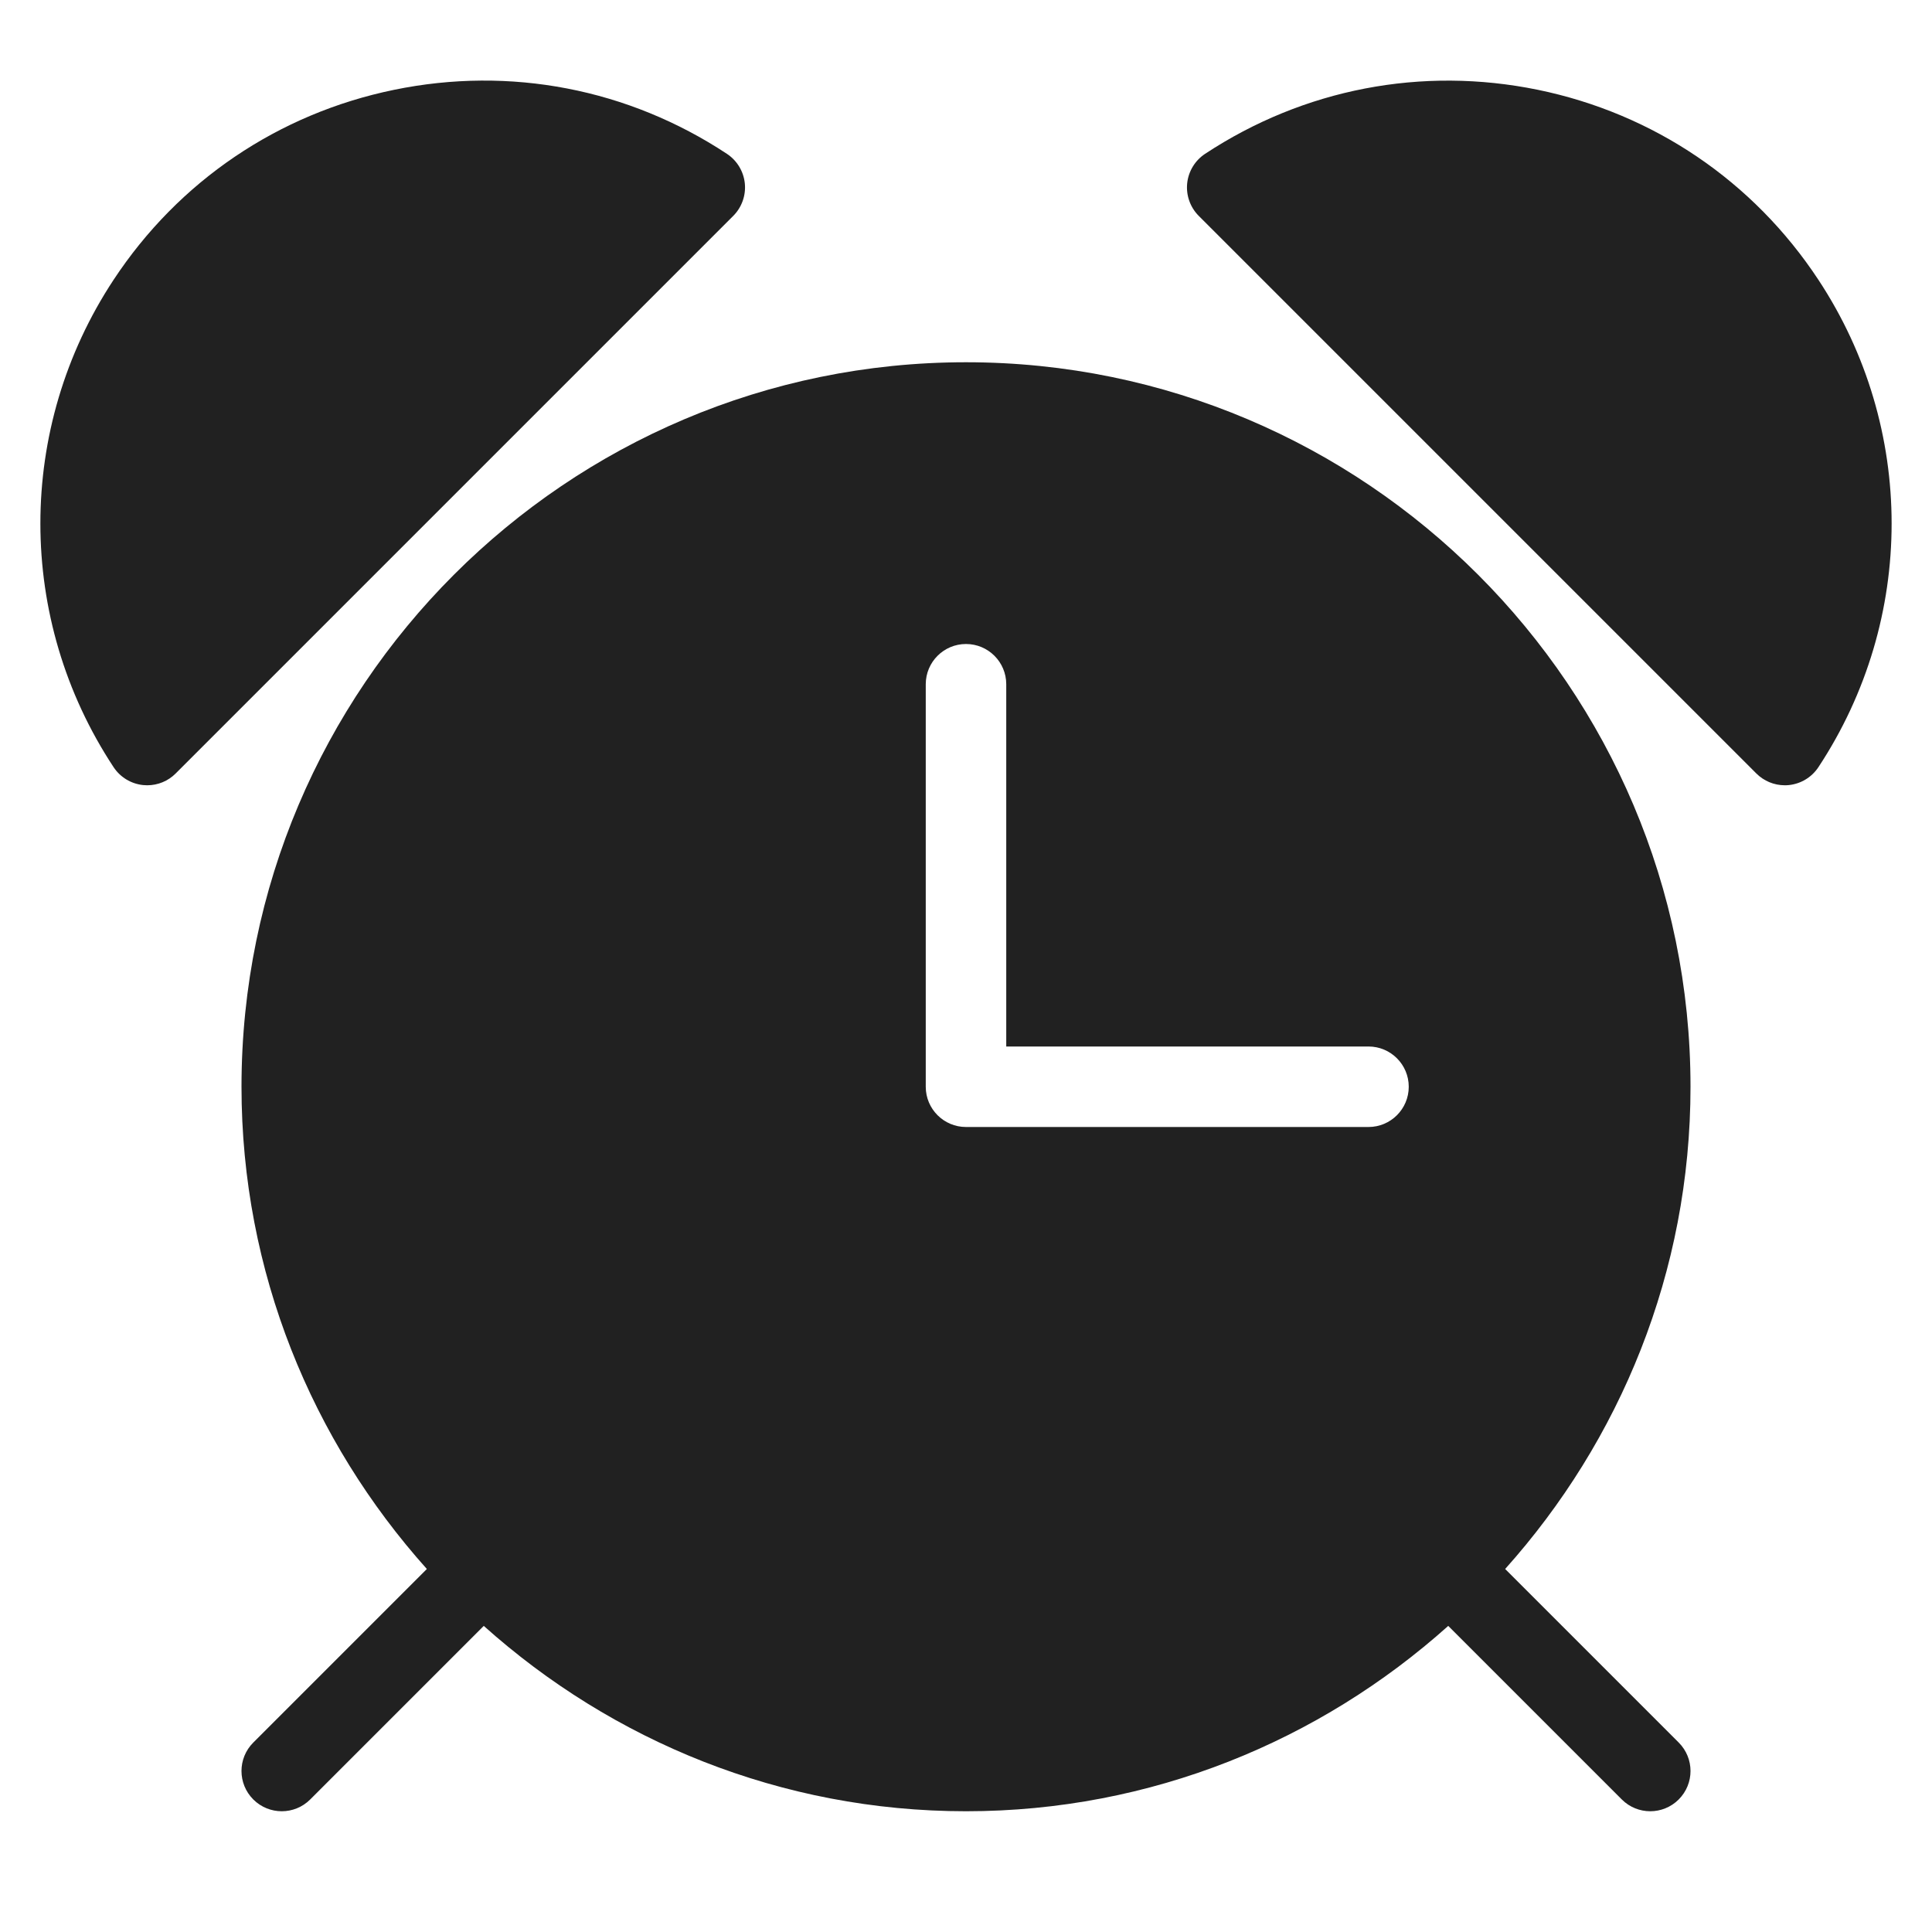<svg xmlns="http://www.w3.org/2000/svg" height="48" width="48" viewBox="0 0 48 48"><title>time alarm</title><g fill="#212121" class="nc-icon-wrapper"><path data-color="color-2" d="M18.505,4.556c-.031-.299-.194-.568-.445-.734-2.452-1.618-5.388-2.183-8.267-1.591-2.878,.591-5.354,2.268-6.971,4.721C.397,10.63,.397,15.383,2.822,19.06c.166,.251,.435,.414,.734,.445,.034,.003,.067,.005,.101,.005,.264,0,.519-.104,.707-.293L18.217,5.364c.212-.212,.318-.509,.288-.808Z" fill="#212121"></path><path data-color="color-2" d="M45.178,6.952c-1.617-2.453-4.093-4.129-6.971-4.721-2.88-.59-5.814-.025-8.267,1.591-.251,.166-.414,.435-.445,.734-.03,.299,.076,.596,.288,.808l13.853,13.853c.188,.188,.443,.293,.707,.293,.034,0,.067-.001,.101-.005,.299-.031,.568-.194,.734-.445,2.425-3.677,2.425-8.43,0-12.108Z" fill="#212121"></path><path d="M24,9c-9.925,0-18,8.075-18,18,0,4.603,1.752,8.795,4.605,11.981l-4.312,4.312c-.391,.391-.391,1.023,0,1.414,.195,.195,.451,.293,.707,.293s.512-.098,.707-.293l4.312-4.312c3.186,2.853,7.378,4.605,11.981,4.605s8.795-1.752,11.981-4.605l4.312,4.312c.195,.195,.451,.293,.707,.293s.512-.098,.707-.293c.391-.391,.391-1.023,0-1.414l-4.312-4.312c2.853-3.186,4.605-7.378,4.605-11.981,0-9.925-8.075-18-18-18Zm10,19h-10c-.552,0-1-.448-1-1v-10c0-.552,.448-1,1-1s1,.448,1,1v9h9c.552,0,1,.448,1,1s-.448,1-1,1Z" fill="#212121"></path></g></svg>